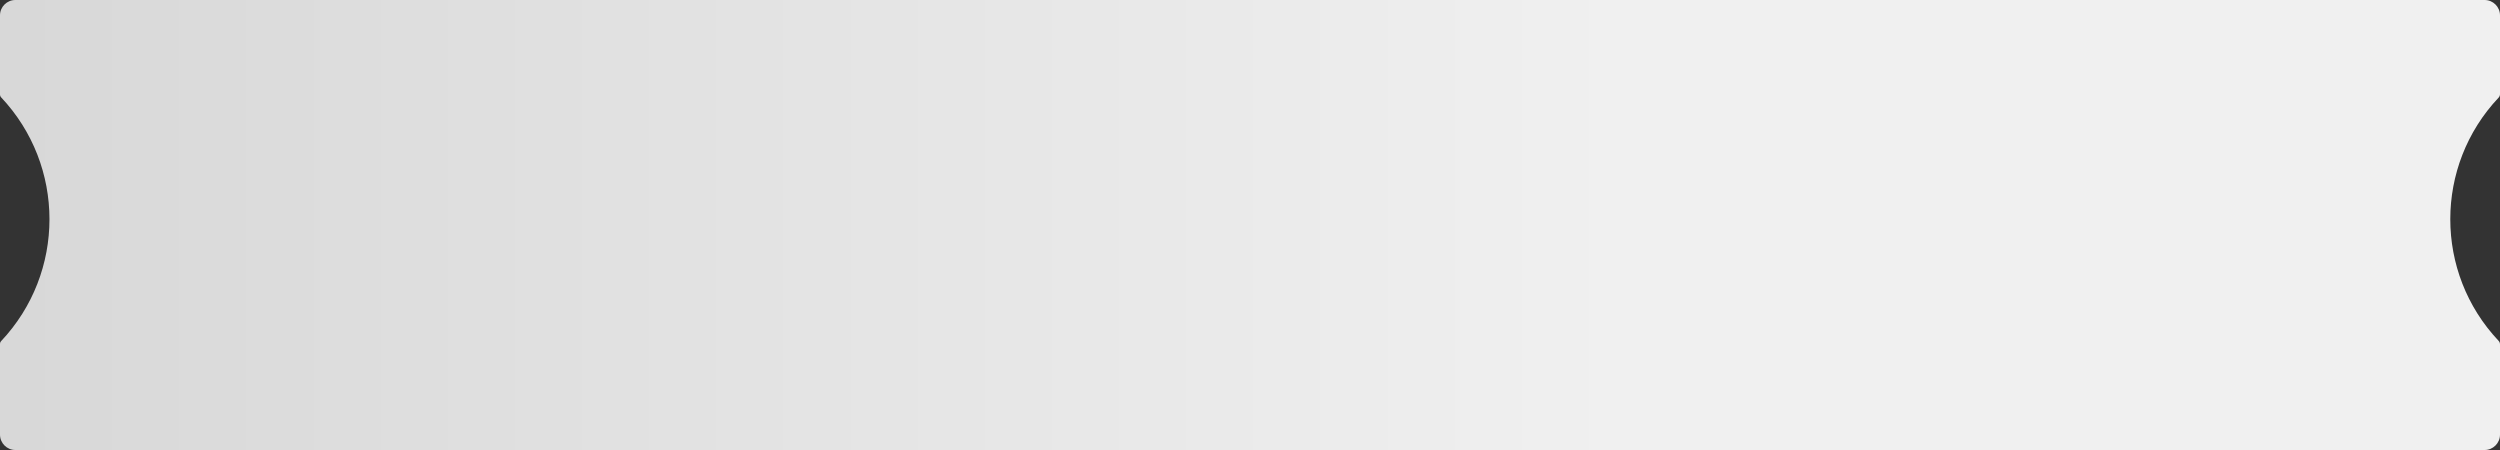 <svg width="1300" height="234" viewBox="0 0 1300 234" fill="none" xmlns="http://www.w3.org/2000/svg">
<rect x="0" y="0" width="1300" height="234" fill="#333333" stroke="none"/>
<path d="M1292 0H8C3.582 0 0 3.582 0 8V49.243C0 49.729 0.186 50.197 0.52 50.551C34.127 86.175 34.127 141.825 0.52 177.449C0.186 177.803 0 178.271 0 178.757V226C0 230.418 3.582 234 8 234H1292C1296.42 234 1300 230.418 1300 226V179.072C1300 178.384 1299.74 177.721 1299.26 177.22C1265.78 141.725 1265.78 86.275 1299.26 50.78C1299.74 50.279 1300 49.616 1300 48.928V8C1300 3.582 1296.42 0 1292 0Z" fill="url(#paint0_linear_627_12333)"/>
<defs>
<linearGradient id="paint0_linear_627_12333" x1="-238.359" y1="117" x2="843.667" y2="117" gradientUnits="userSpaceOnUse">
<stop stop-color="#D1D1D1"/>
<stop offset="1" stop-color="#F0F0F0"/>
</linearGradient>
</defs>
</svg>

